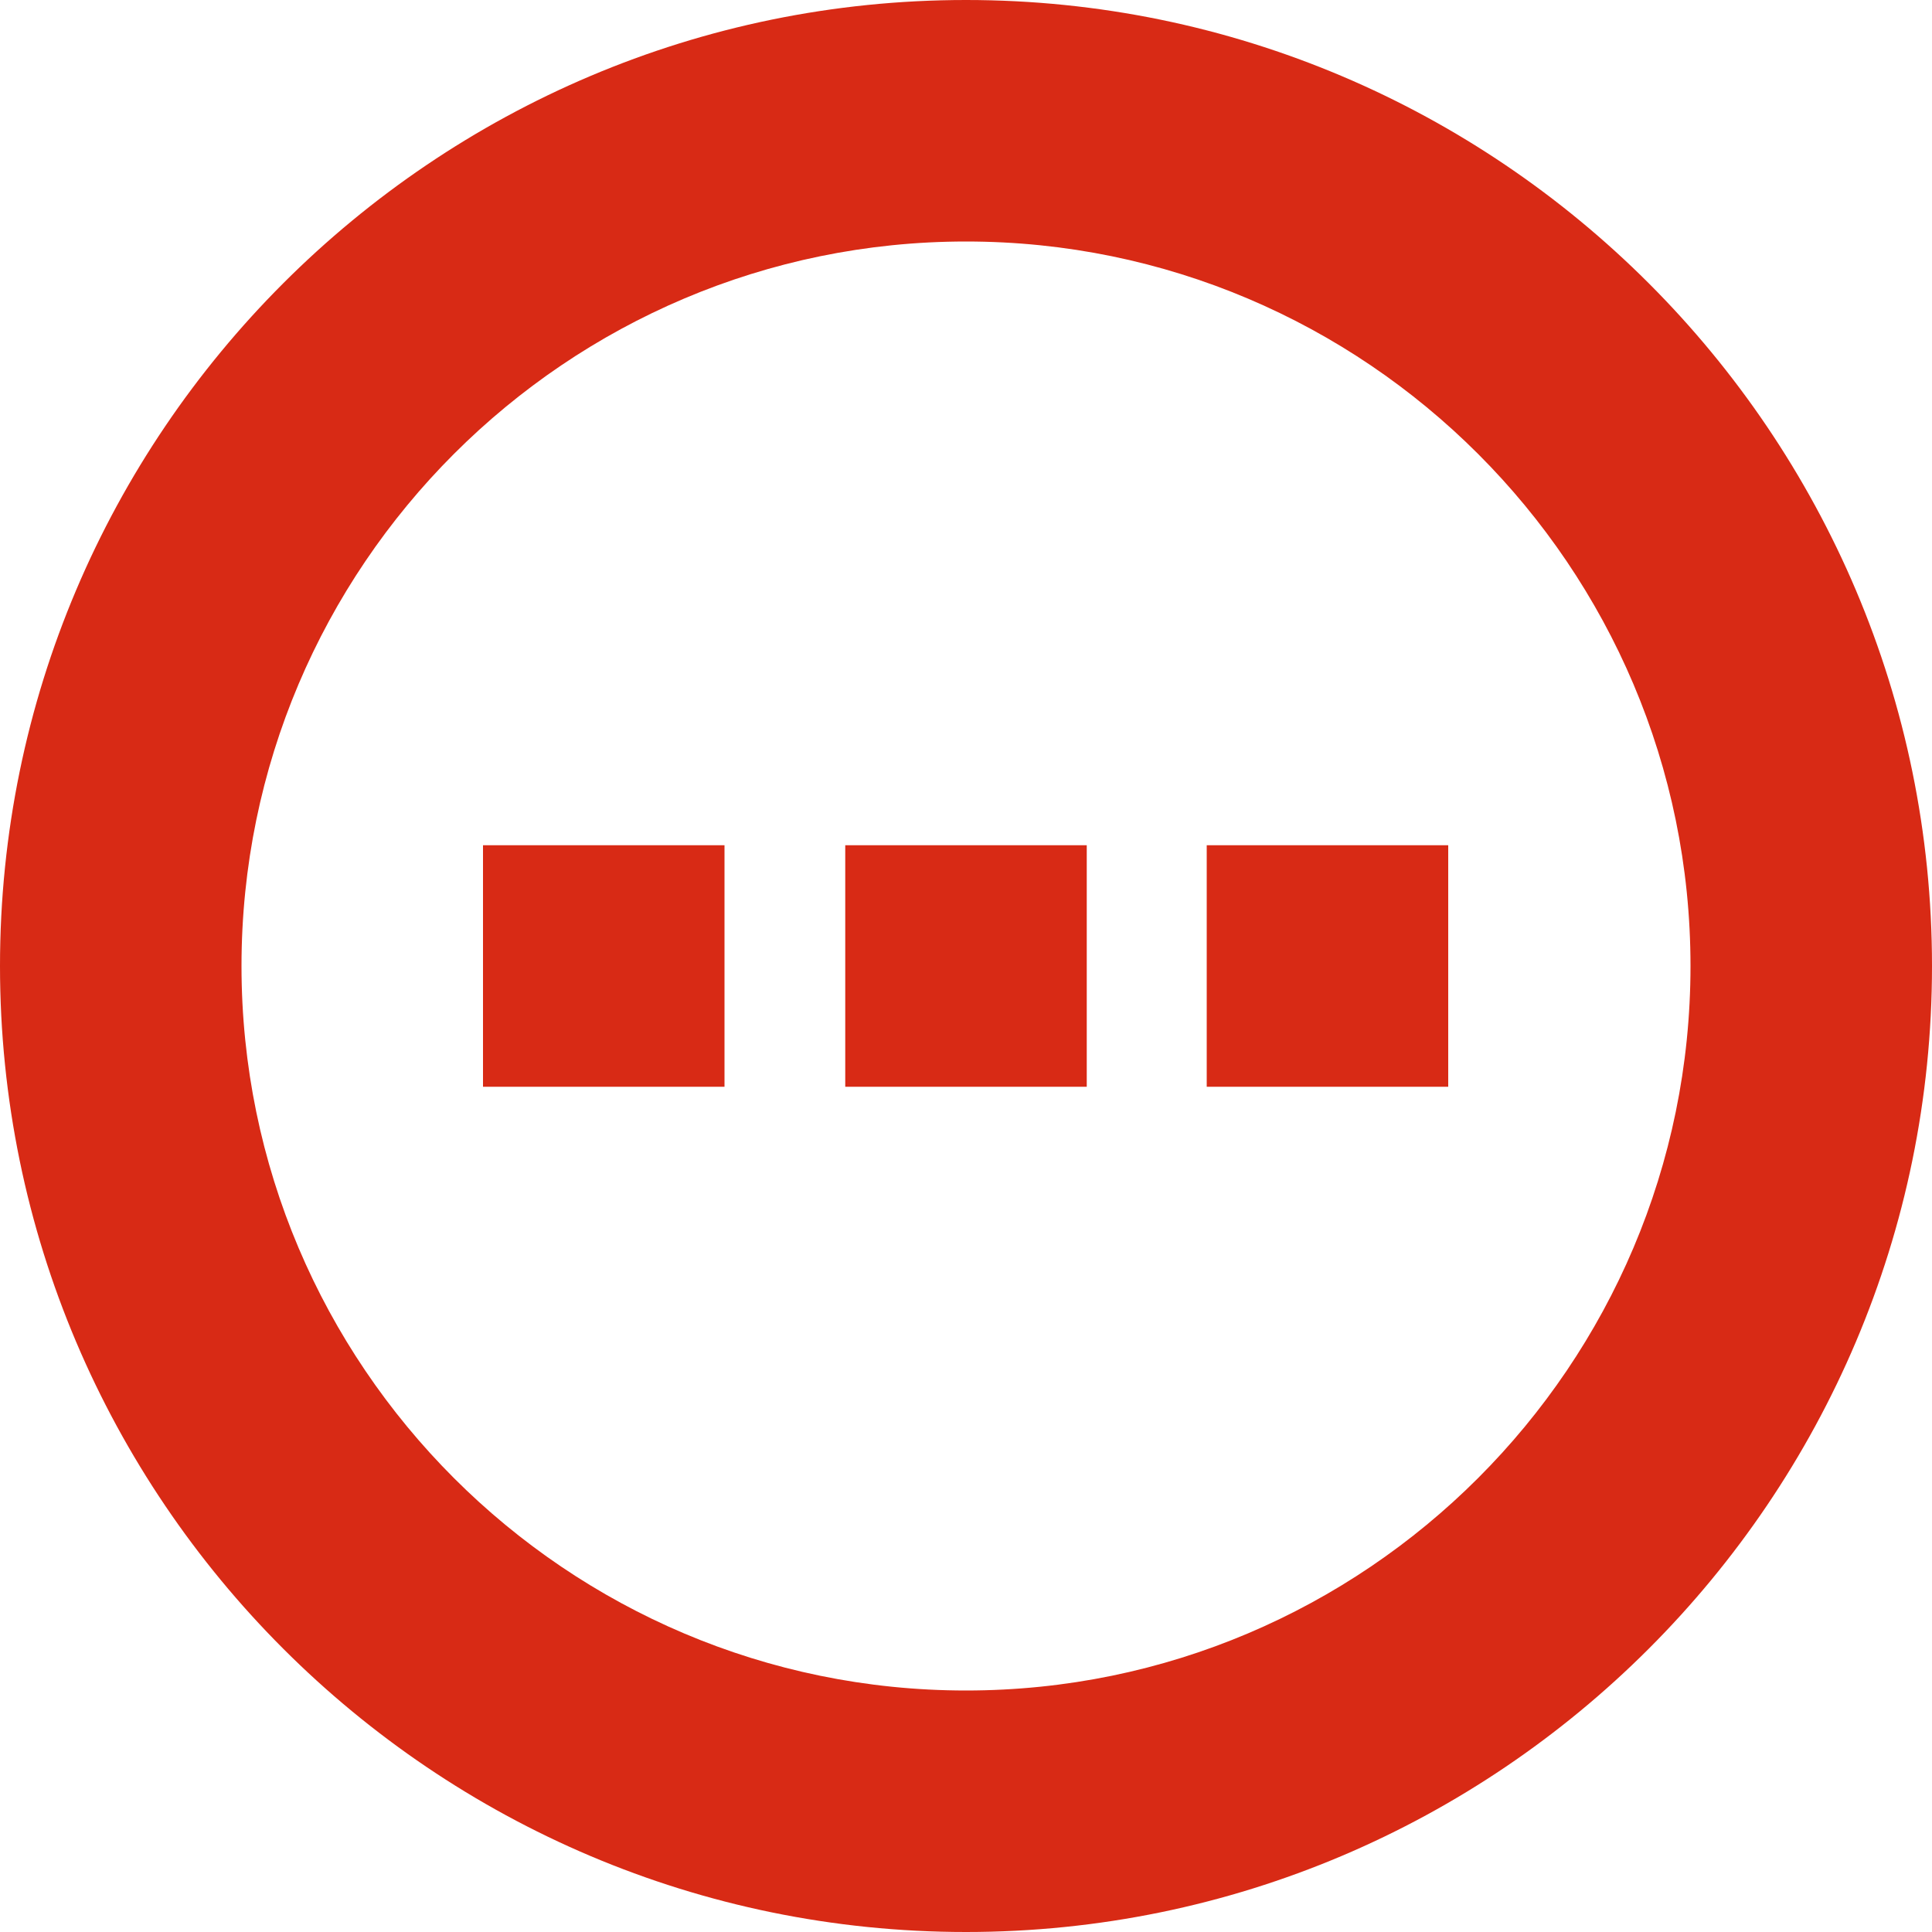 <svg width="20" height="20" viewBox="0 0 20 20" fill="none" xmlns="http://www.w3.org/2000/svg">
<path fill-rule="evenodd" clip-rule="evenodd" d="M10 0C4.486 0 0 4.486 0 10C0 15.514 4.486 20 10 20C15.514 20 20 15.514 20 10C20 4.486 15.514 0 10 0ZM10 17.5C5.864 17.5 2.5 14.136 2.5 10C2.5 5.864 5.864 2.5 10 2.5C14.136 2.5 17.5 5.864 17.5 10C17.5 14.136 14.136 17.5 10 17.5ZM7.5 11.25H5V8.75H7.5V11.25ZM14.992 11.25H12.492V8.75H14.992V11.25ZM8.75 11.25H11.25V8.75H8.75V11.25Z" fill="#D82A15"/>
</svg>

